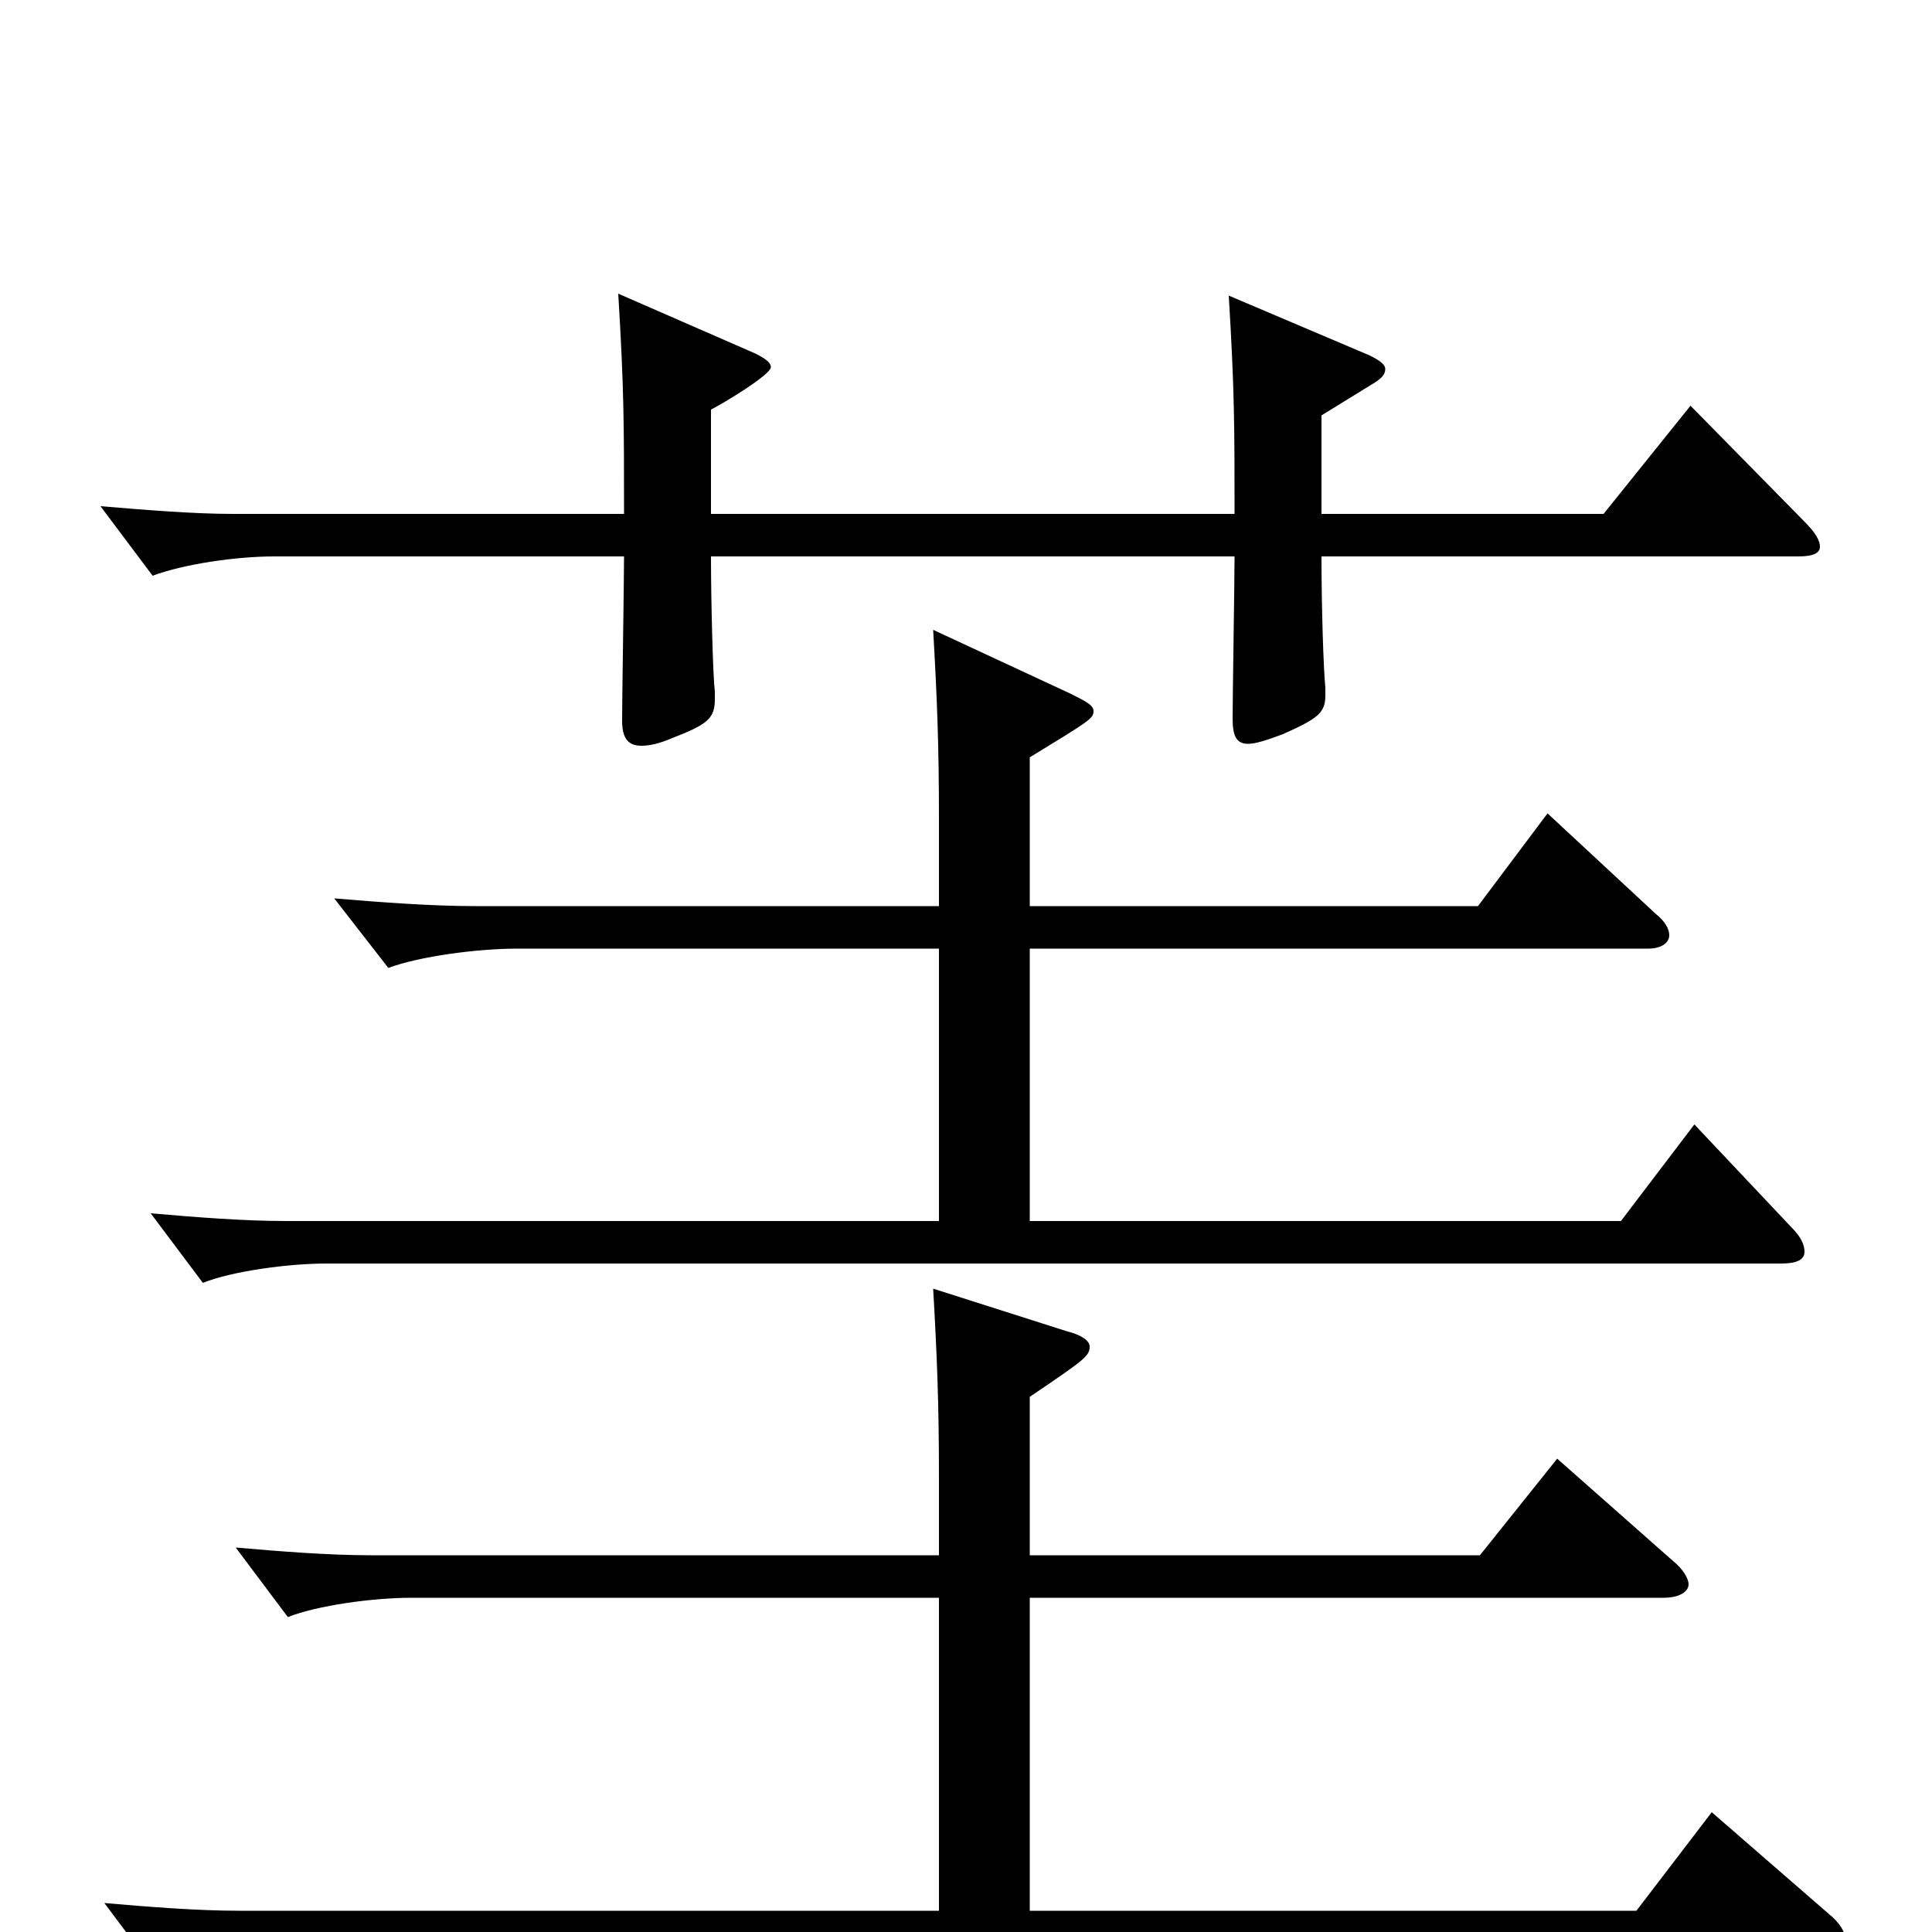 <svg xmlns="http://www.w3.org/2000/svg" viewBox="0 -1000 1000 1000">
	<path fill="#000000" d="M861 -173C869 -173 874 -176 874 -180C874 -183 871 -188 866 -192L806 -245L766 -195H533V-277C561 -296 564 -298 564 -303C564 -306 560 -309 552 -311L483 -333C485 -298 486 -274 486 -235V-195H192C170 -195 145 -197 122 -199L149 -163C164 -169 193 -173 213 -173H486V-11H124C102 -11 77 -13 54 -15L81 21C96 15 125 11 145 11H942C950 11 955 8 955 3C955 0 952 -5 947 -9L886 -62L847 -11H533V-173ZM486 -368H148C126 -368 101 -370 78 -372L105 -336C120 -342 149 -346 169 -346H922C930 -346 934 -348 934 -352C934 -356 932 -360 927 -365L877 -418L839 -368H533V-509H853C860 -509 864 -512 864 -516C864 -519 862 -523 857 -527L801 -579L765 -531H533V-608C564 -627 566 -628 566 -632C566 -635 562 -637 554 -641L483 -674C485 -639 486 -615 486 -576V-531H246C223 -531 197 -533 173 -535L201 -499C217 -505 247 -509 268 -509H486ZM368 -734V-788C374 -791 399 -806 399 -810C399 -812 397 -814 391 -817L320 -848C323 -799 323 -780 323 -734H121C100 -734 76 -736 52 -738L79 -702C95 -708 122 -712 142 -712H323C323 -699 322 -639 322 -627C322 -618 325 -614 332 -614C336 -614 341 -615 348 -618C366 -625 370 -628 370 -638V-642C369 -650 368 -689 368 -712H639C639 -699 638 -640 638 -628C638 -619 640 -615 646 -615C650 -615 656 -617 664 -620C682 -628 686 -631 686 -640V-644C685 -654 684 -686 684 -712H931C939 -712 942 -714 942 -717C942 -720 940 -724 934 -730L875 -790L830 -734H684V-785L710 -801C715 -804 717 -806 717 -809C717 -811 715 -813 709 -816L636 -847C639 -798 639 -778 639 -734Z"/>
</svg>